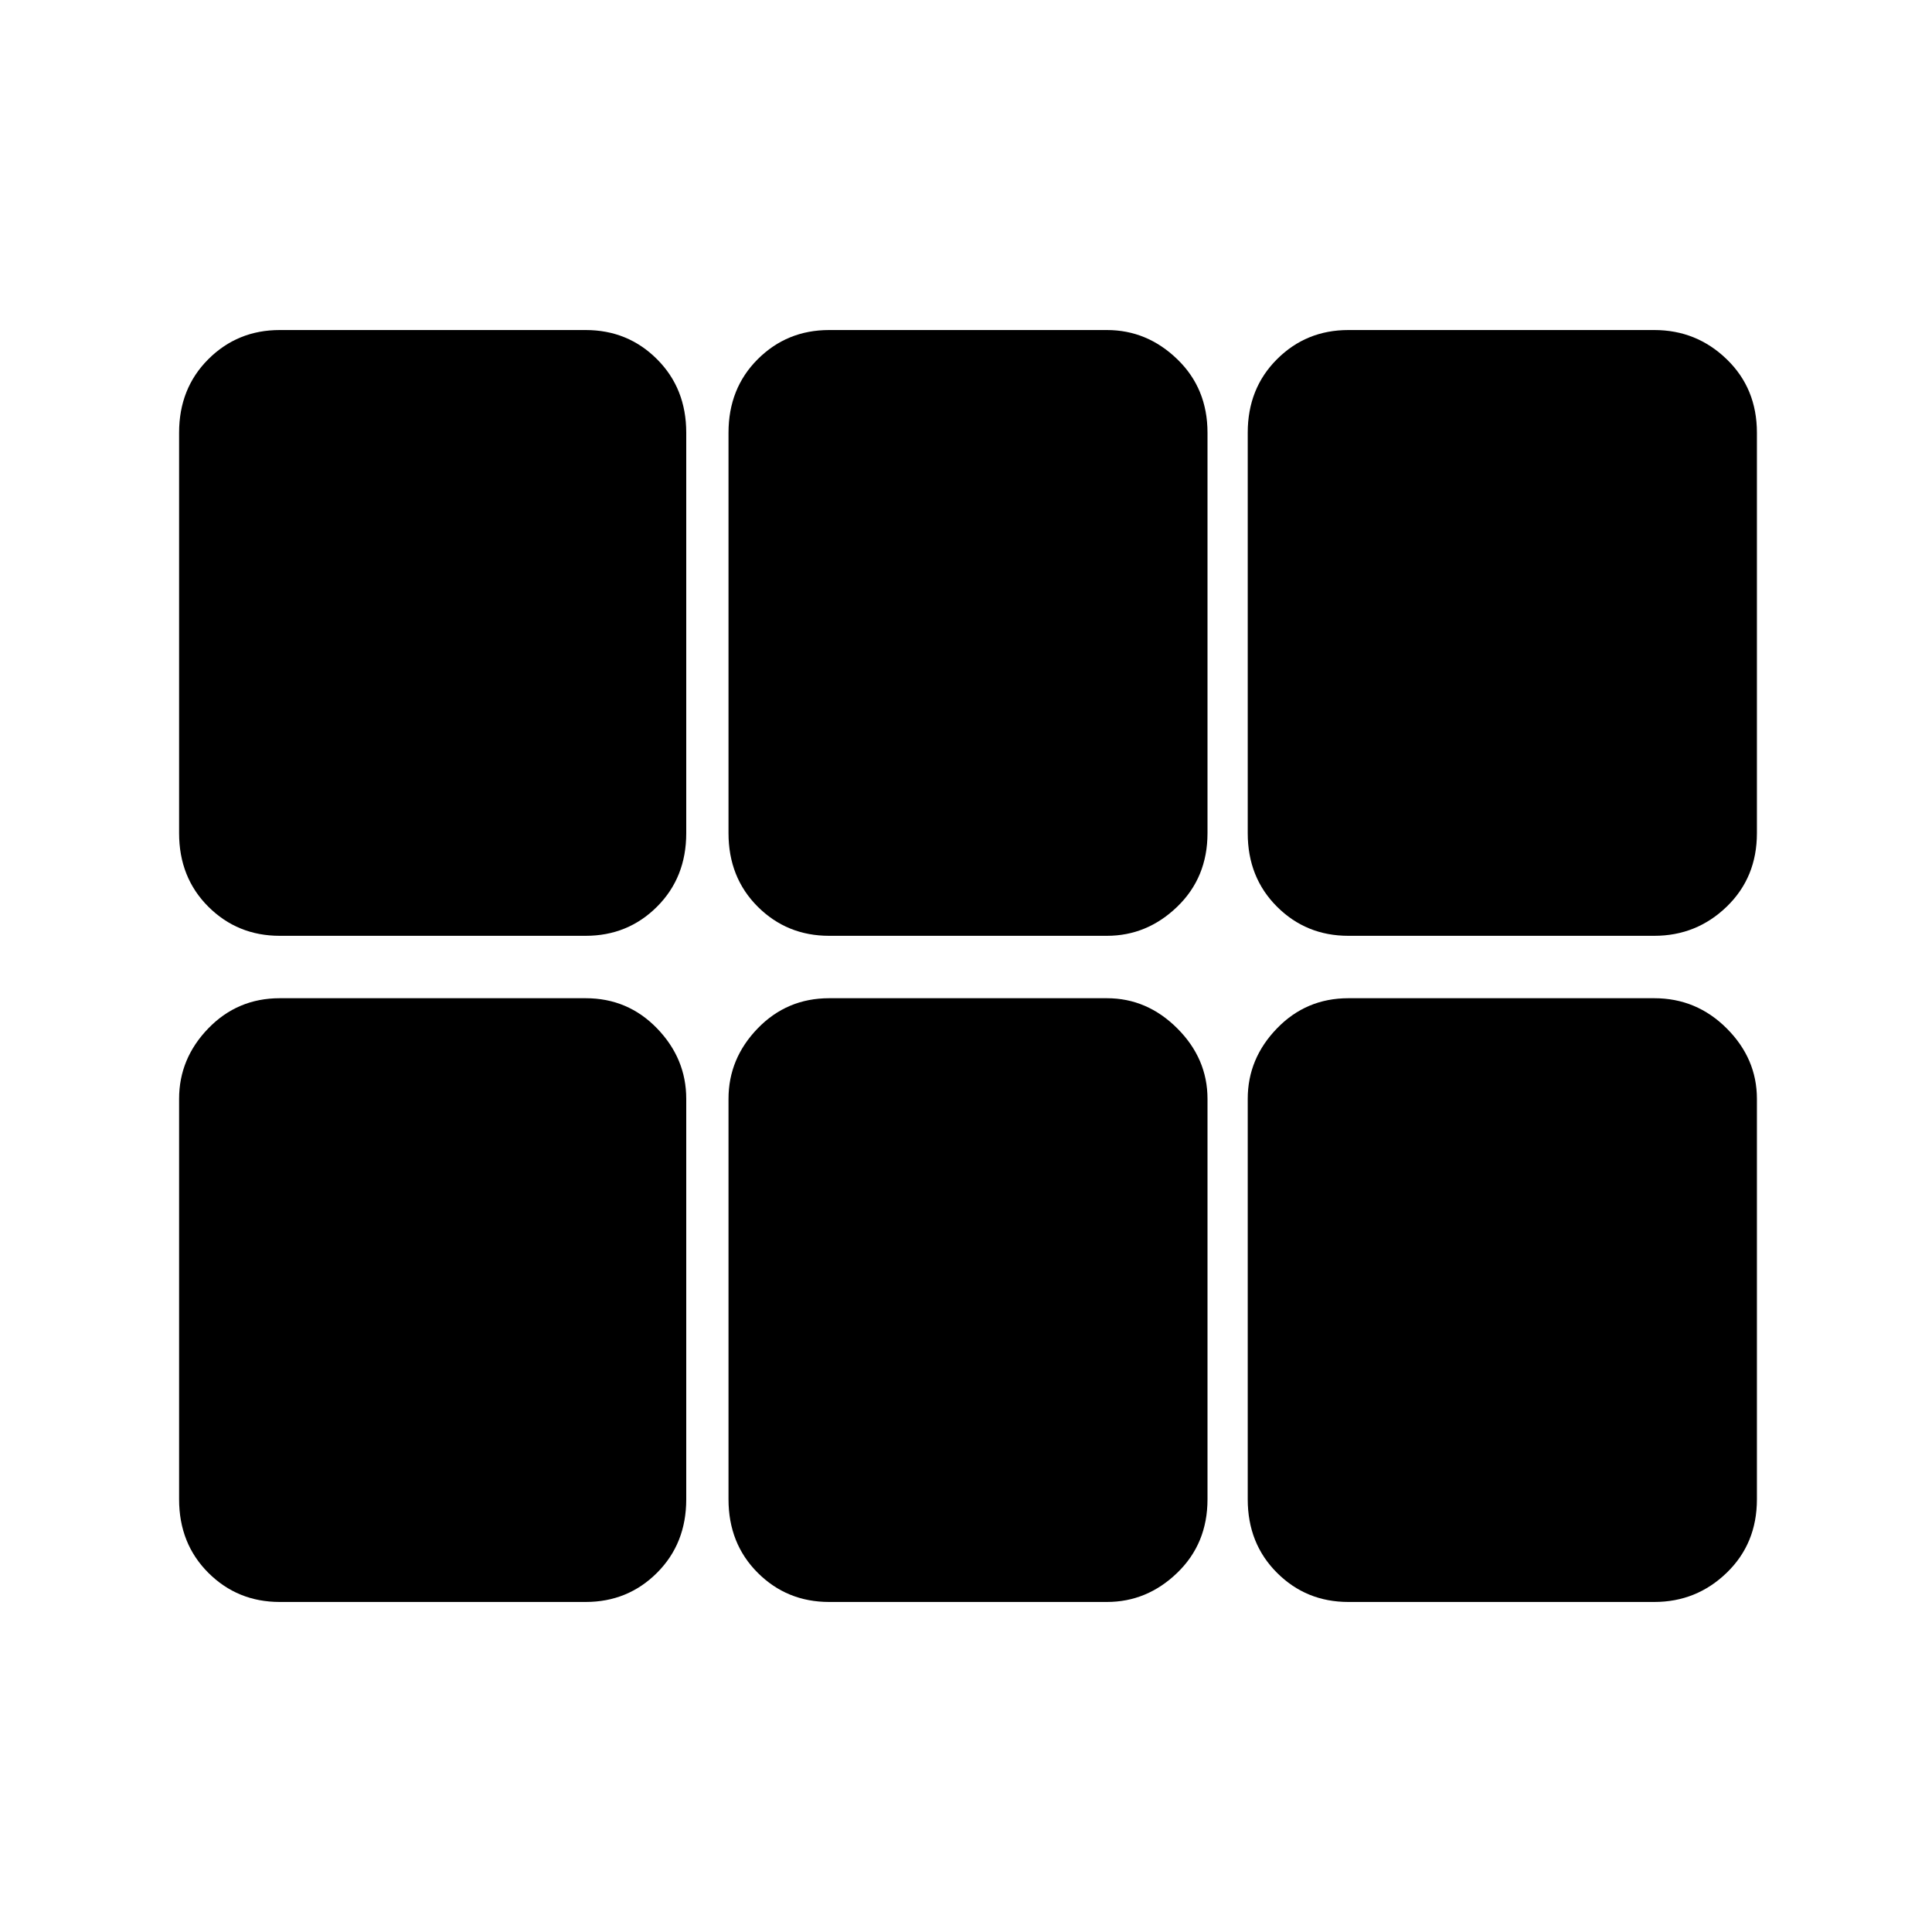 <svg xmlns="http://www.w3.org/2000/svg" height="40" width="40"><path d="M27.917 19.375q-.875 0-1.479-.604-.605-.604-.605-1.521V8.958q0-.916.605-1.52.604-.605 1.479-.605h6.333q.875 0 1.5.605.625.604.625 1.52v8.292q0 .917-.625 1.521-.625.604-1.5.604Zm-10.75 0q-.875 0-1.48-.604-.604-.604-.604-1.521V8.958q0-.916.604-1.52.605-.605 1.48-.605h5.75q.833 0 1.458.605.625.604.625 1.52v8.292q0 .917-.625 1.521-.625.604-1.458.604Zm-11.375 0q-.875 0-1.48-.604-.604-.604-.604-1.521V8.958q0-.916.604-1.52.605-.605 1.48-.605h6.333q.875 0 1.479.605.604.604.604 1.52v8.292q0 .917-.604 1.521-.604.604-1.479.604Zm0 13.792q-.875 0-1.48-.605-.604-.604-.604-1.52V22.75q0-.833.604-1.458.605-.625 1.48-.625h6.333q.875 0 1.479.625.604.625.604 1.458v8.292q0 .916-.604 1.52-.604.605-1.479.605Zm11.375 0q-.875 0-1.48-.605-.604-.604-.604-1.52V22.75q0-.833.604-1.458.605-.625 1.48-.625h5.75q.833 0 1.458.625T25 22.75v8.292q0 .916-.625 1.52-.625.605-1.458.605Zm10.75 0q-.875 0-1.479-.605-.605-.604-.605-1.52V22.75q0-.833.605-1.458.604-.625 1.479-.625h6.333q.875 0 1.5.625t.625 1.458v8.292q0 .916-.625 1.52-.625.605-1.5.605Z"/></svg>